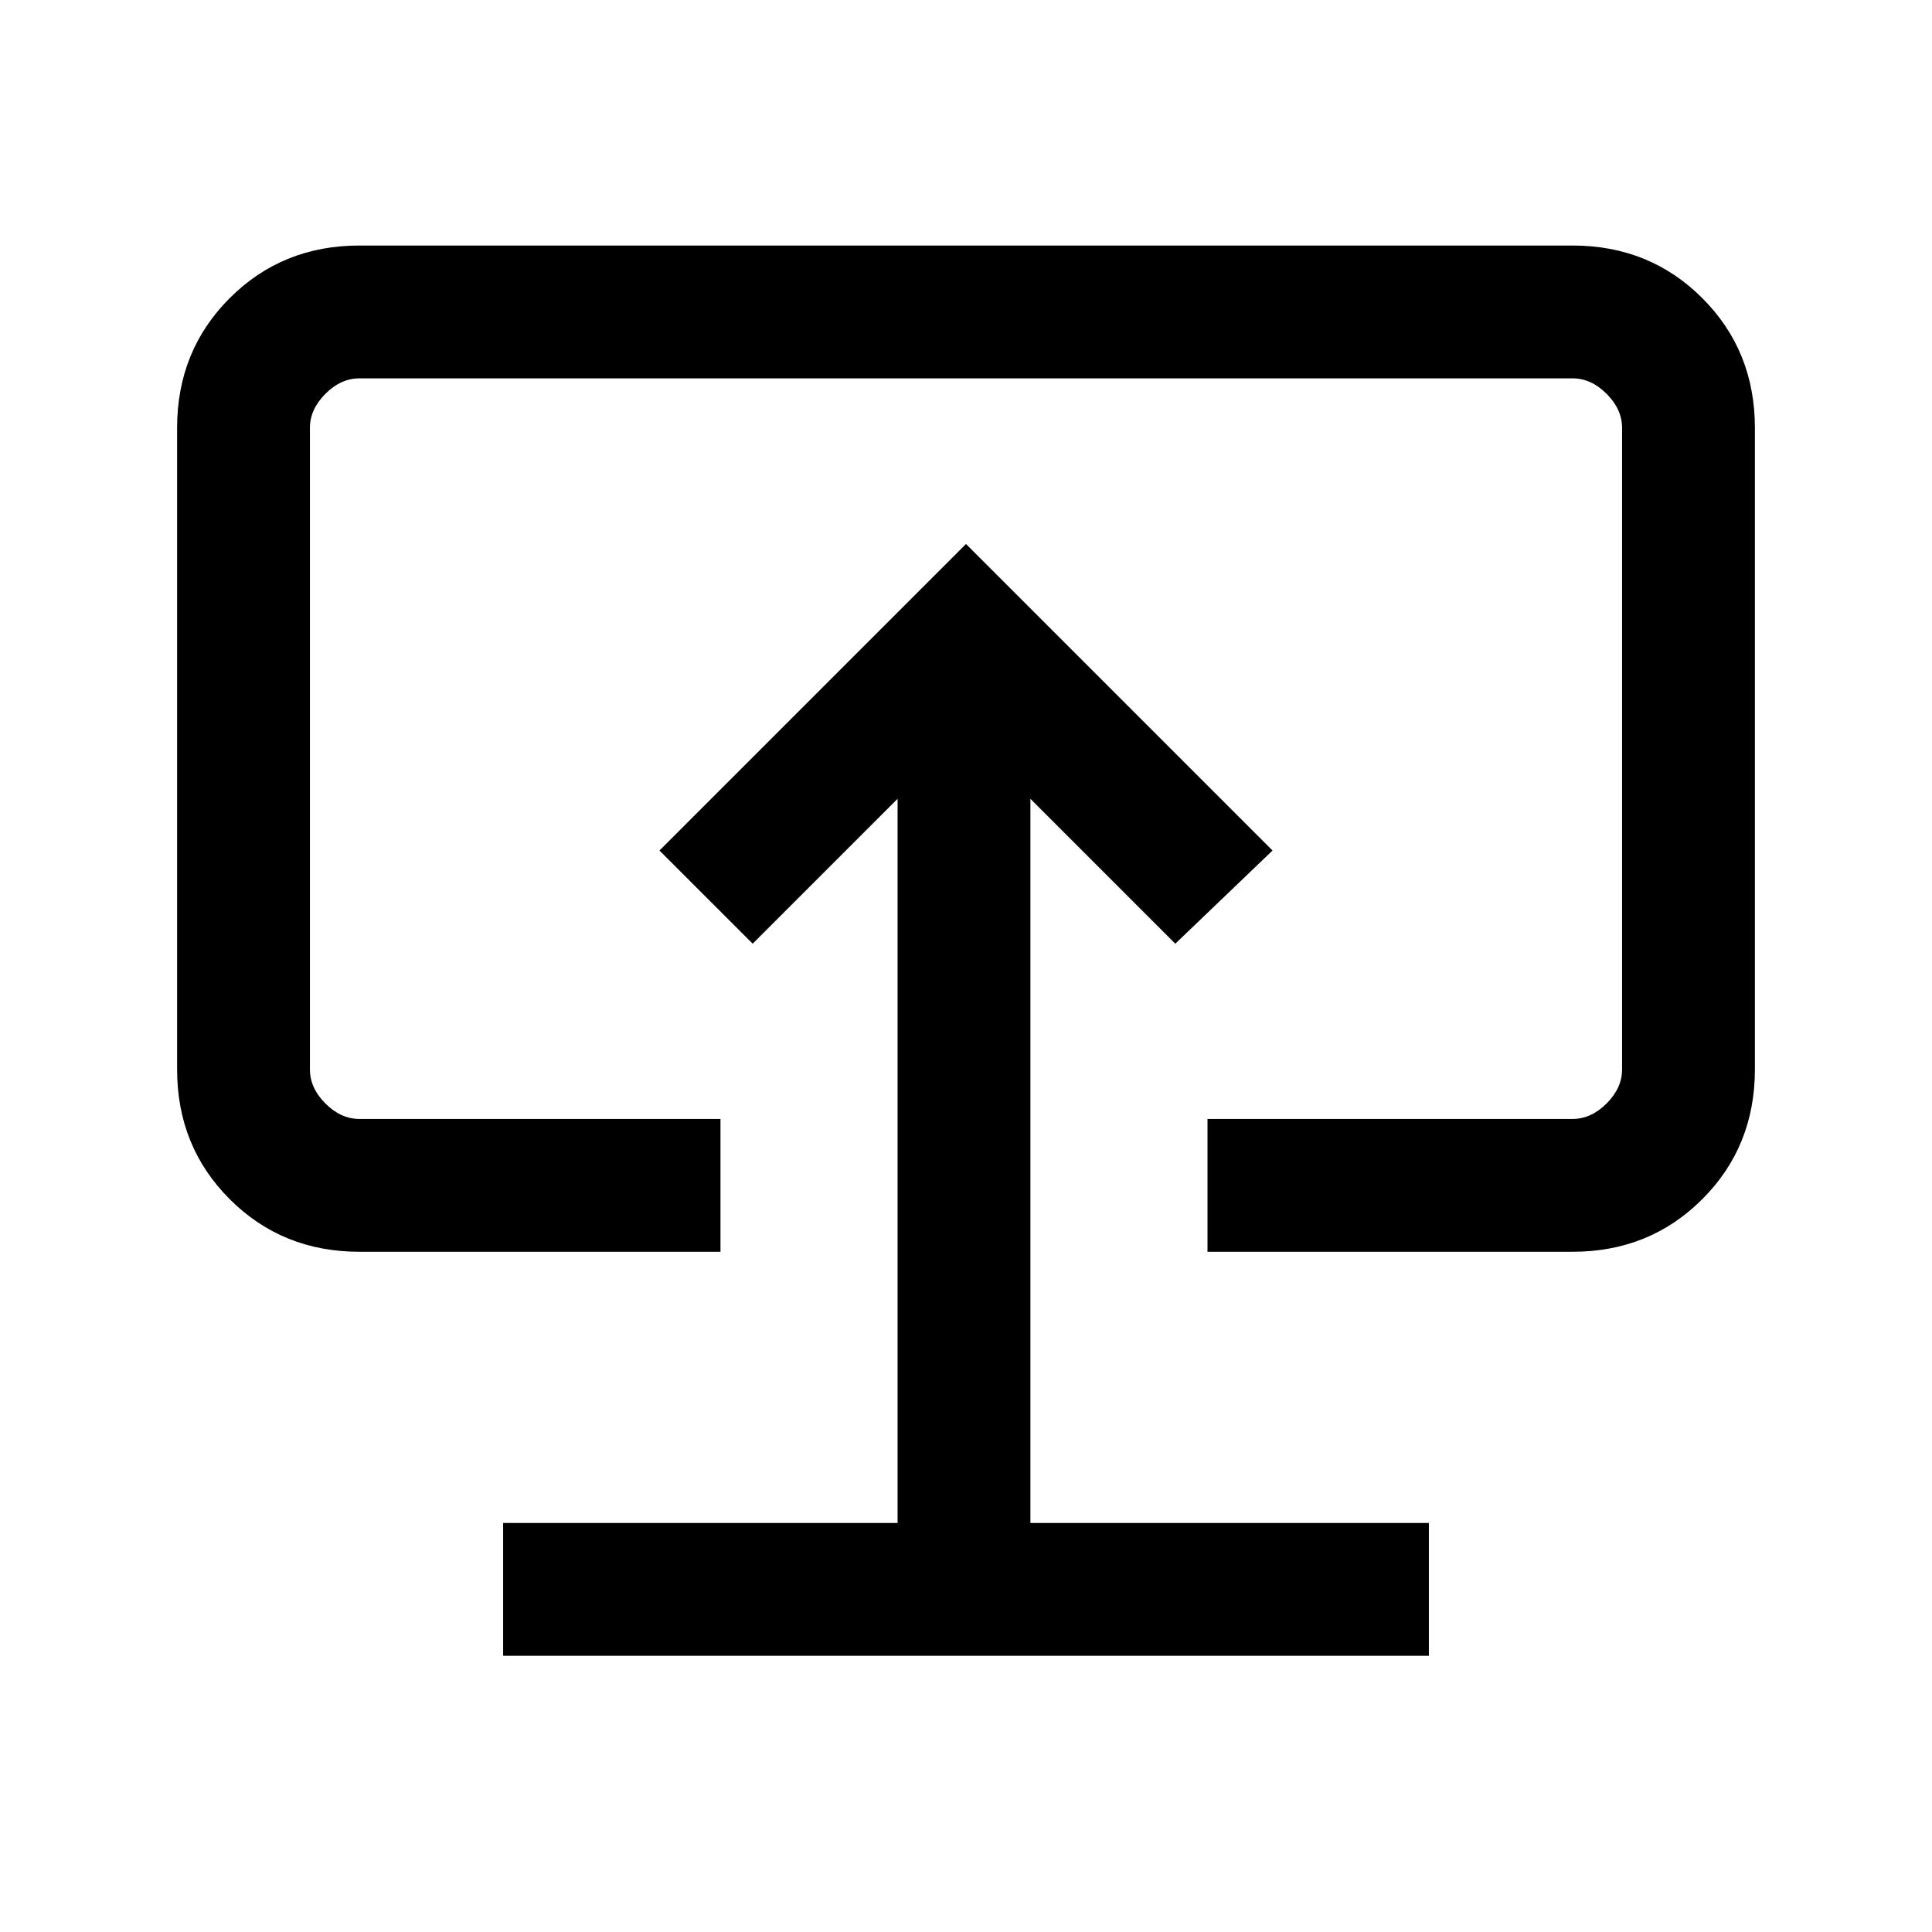 <svg xmlns="http://www.w3.org/2000/svg" height="24" viewBox="0 -960 960 960" width="24"><path d="M250-137.23h460v-66H512v-359.85l72 72 48.31-46.3L480-689.69 327.69-537.38l46.31 46.3 72-72v359.85H250v66Zm230-350.39ZM178.62-338q-38.35 0-64.48-26.14Q88-390.27 88-428.62v-318.76q0-38.35 26.14-64.48Q140.27-838 178.62-838h602.76q38.35 0 64.48 26.14Q872-785.73 872-747.38v318.76q0 38.35-26.14 64.48Q819.73-338 781.38-338H600v-66h181.38q9.24 0 16.93-7.69 7.69-7.69 7.69-16.93v-318.76q0-9.24-7.69-16.93-7.69-7.69-16.93-7.69H178.62q-9.24 0-16.93 7.69-7.69 7.69-7.69 16.93v318.76q0 9.24 7.69 16.93 7.69 7.69 16.93 7.69H358v66H178.62Z"/></svg>